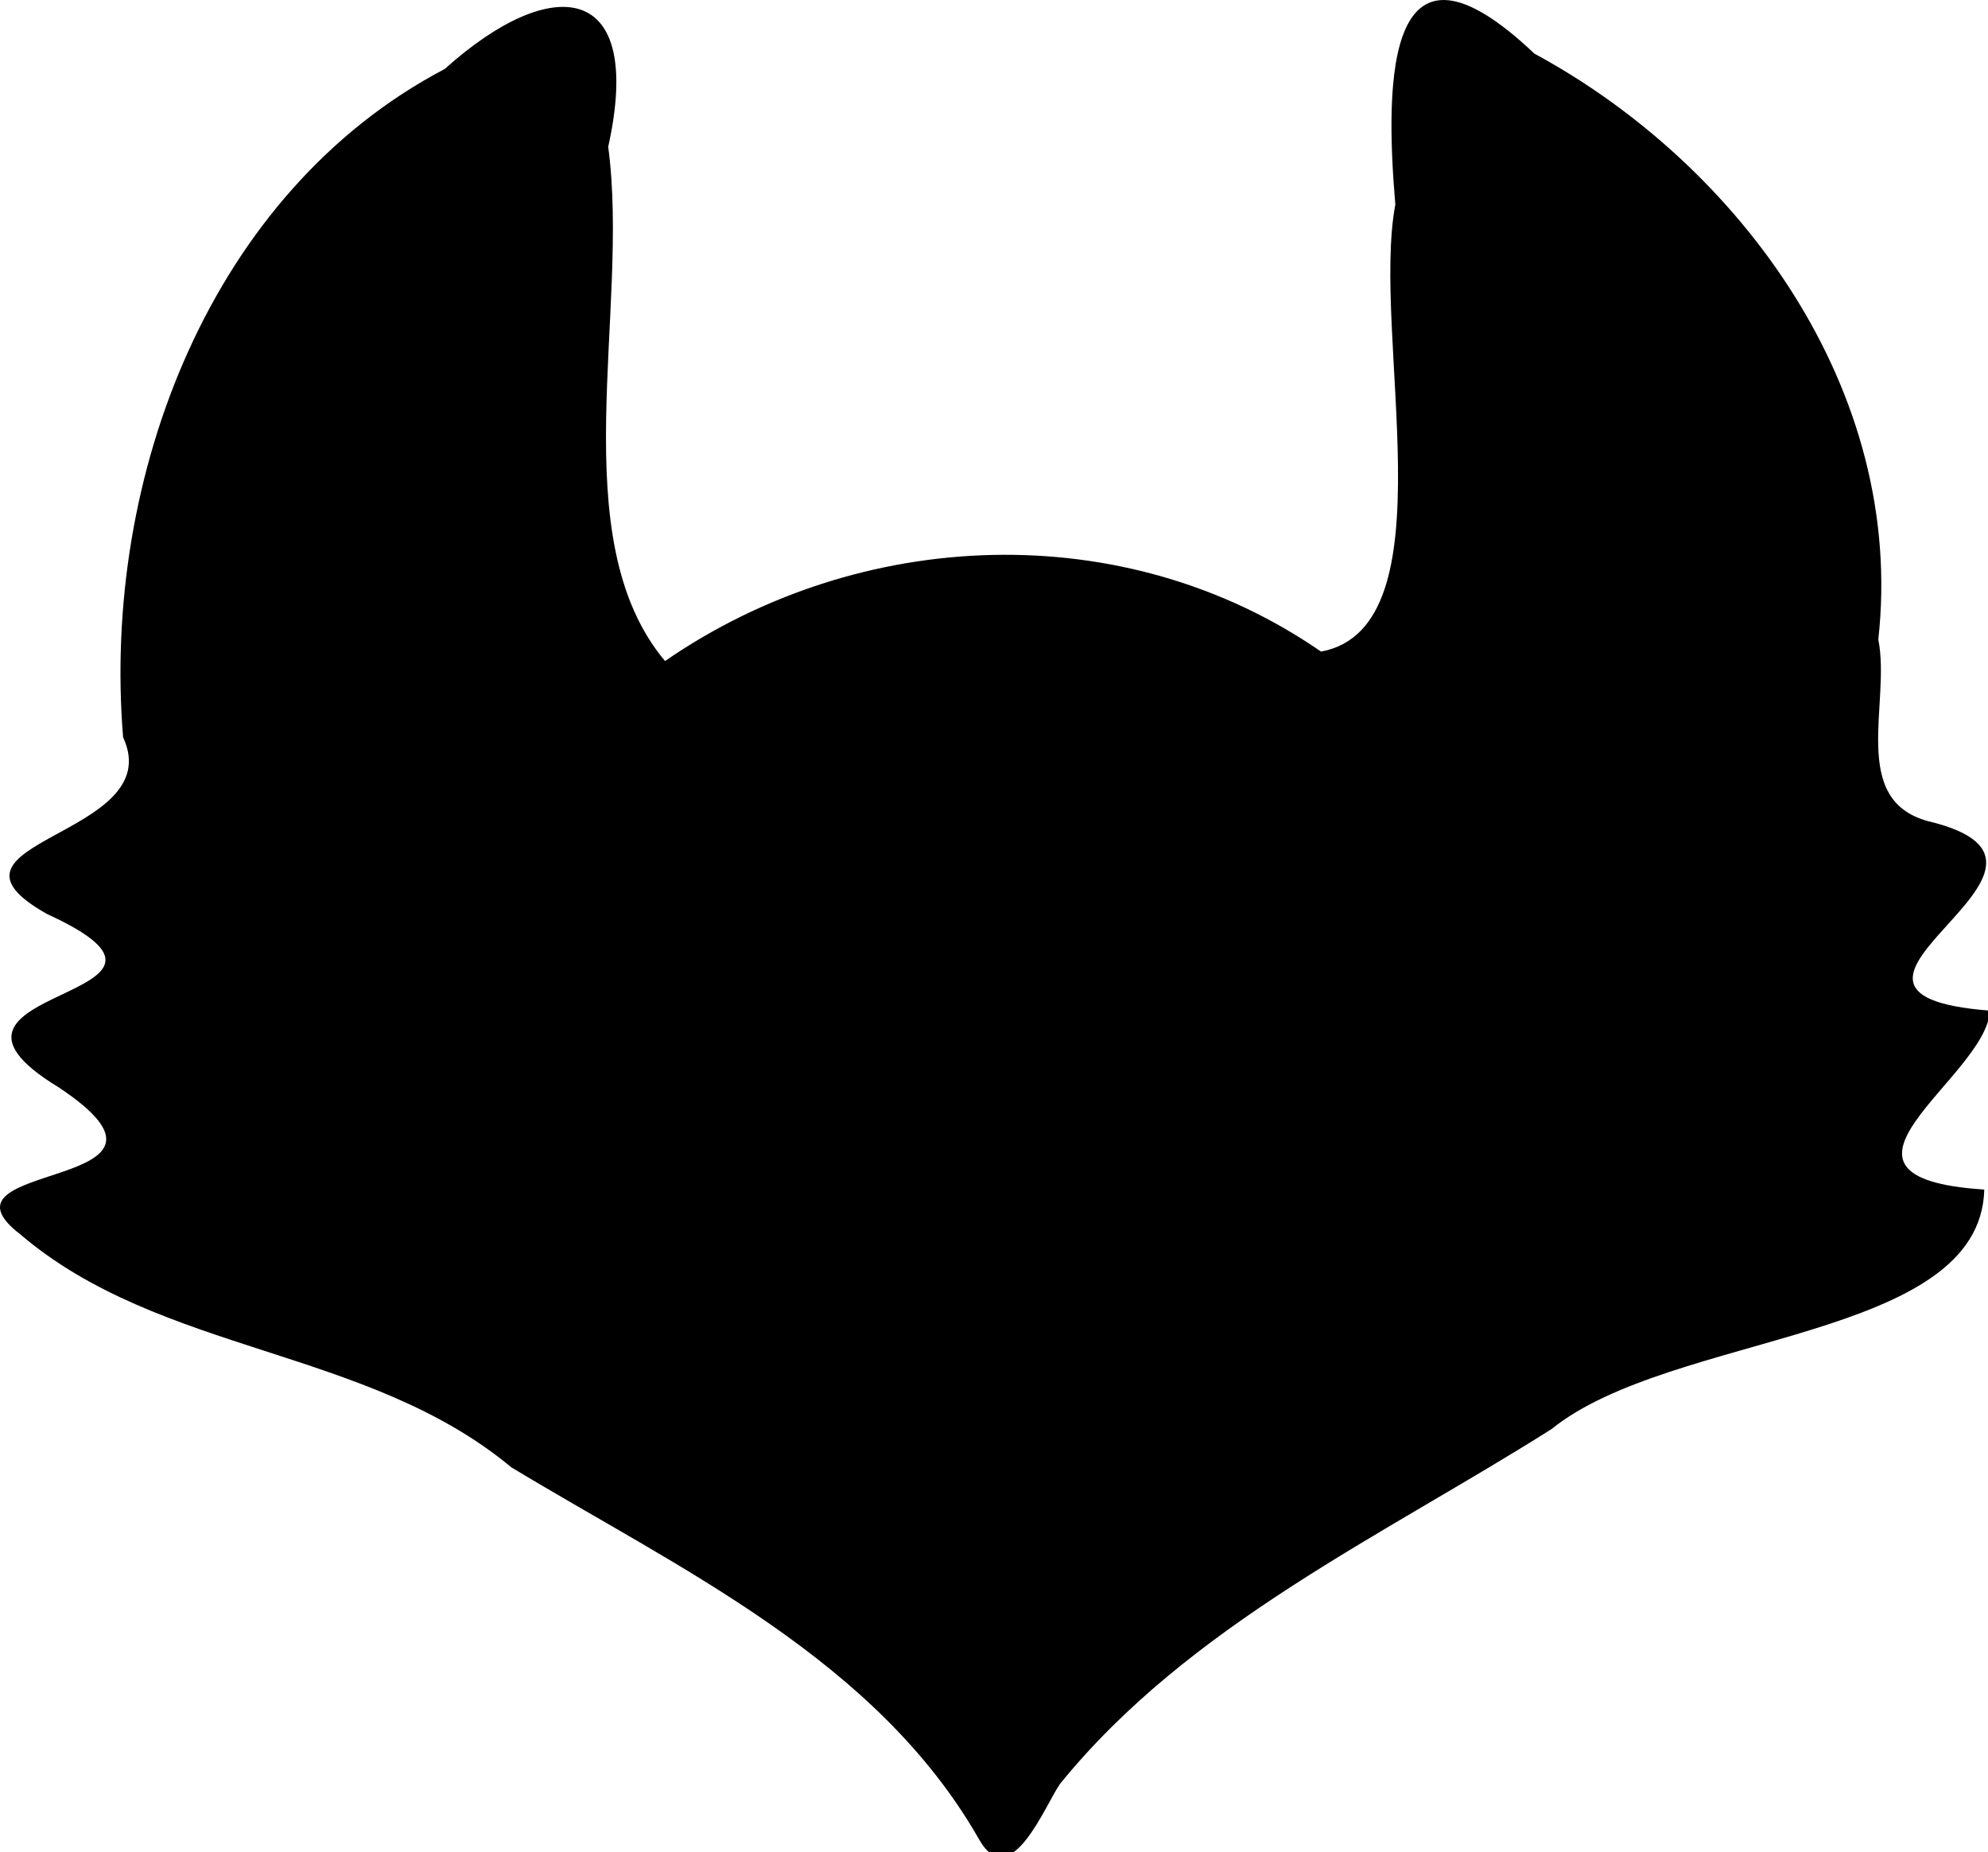 <?xml version="1.0" encoding="UTF-8" standalone="no"?>
<svg version="1.1" viewBox="0 0 337 314"
   xmlns:xlink="http://www.w3.org/1999/xlink"
   xmlns="http://www.w3.org/2000/svg"
   xmlns:svg="http://www.w3.org/2000/svg">
   <g transform="translate(-828.776,-43.295)">
      <path d="m 994.784,355.169 c -17.425,-30.615 -50.797,-45.87 -79.346,-63.149 -24.481,-20.354 -59.313,-19.101 -83.198,-39.459 -16.584,-12.746 33.234,-7.167 6.481,-24.94 -28.325,-17.258 30.088,-14.712 -1.997,-29.396 -21.961,-12.402 20.803,-12.992 12.919,-29.948 -3.622,-44.292 14.944,-92.516 54.523,-113.288 18.23,-16.376 33.917,-14.854 27.712,13.192 3.731,27.815 -7.882,66.308 9.634,87.173 33.01,-22.77 77.847,-24.658 111.205,-1.6 22.168,-4.134 8.418,-53.758 12.591,-75.776 -1.835,-21.553 -1.433,-49.313 23.576,-25.59 34.695,18.764 62.987,56.919 58.298,99.323 2.15,10.666 -4.996,27.126 8.408,30.78 31.961,7.599 -27.225,29.229 10.526,32.127 -0.629,11.415 -32.586,28.288 -0.971,30.329 -0.643,25.691 -52.964,24.112 -73.358,40.606 -28.685,18.14 -61.352,33.109 -83.317,60.137 -2.489,3.555 -8.401,18.666 -13.688,9.48 z" id="path272" />
   </g>
</svg>
